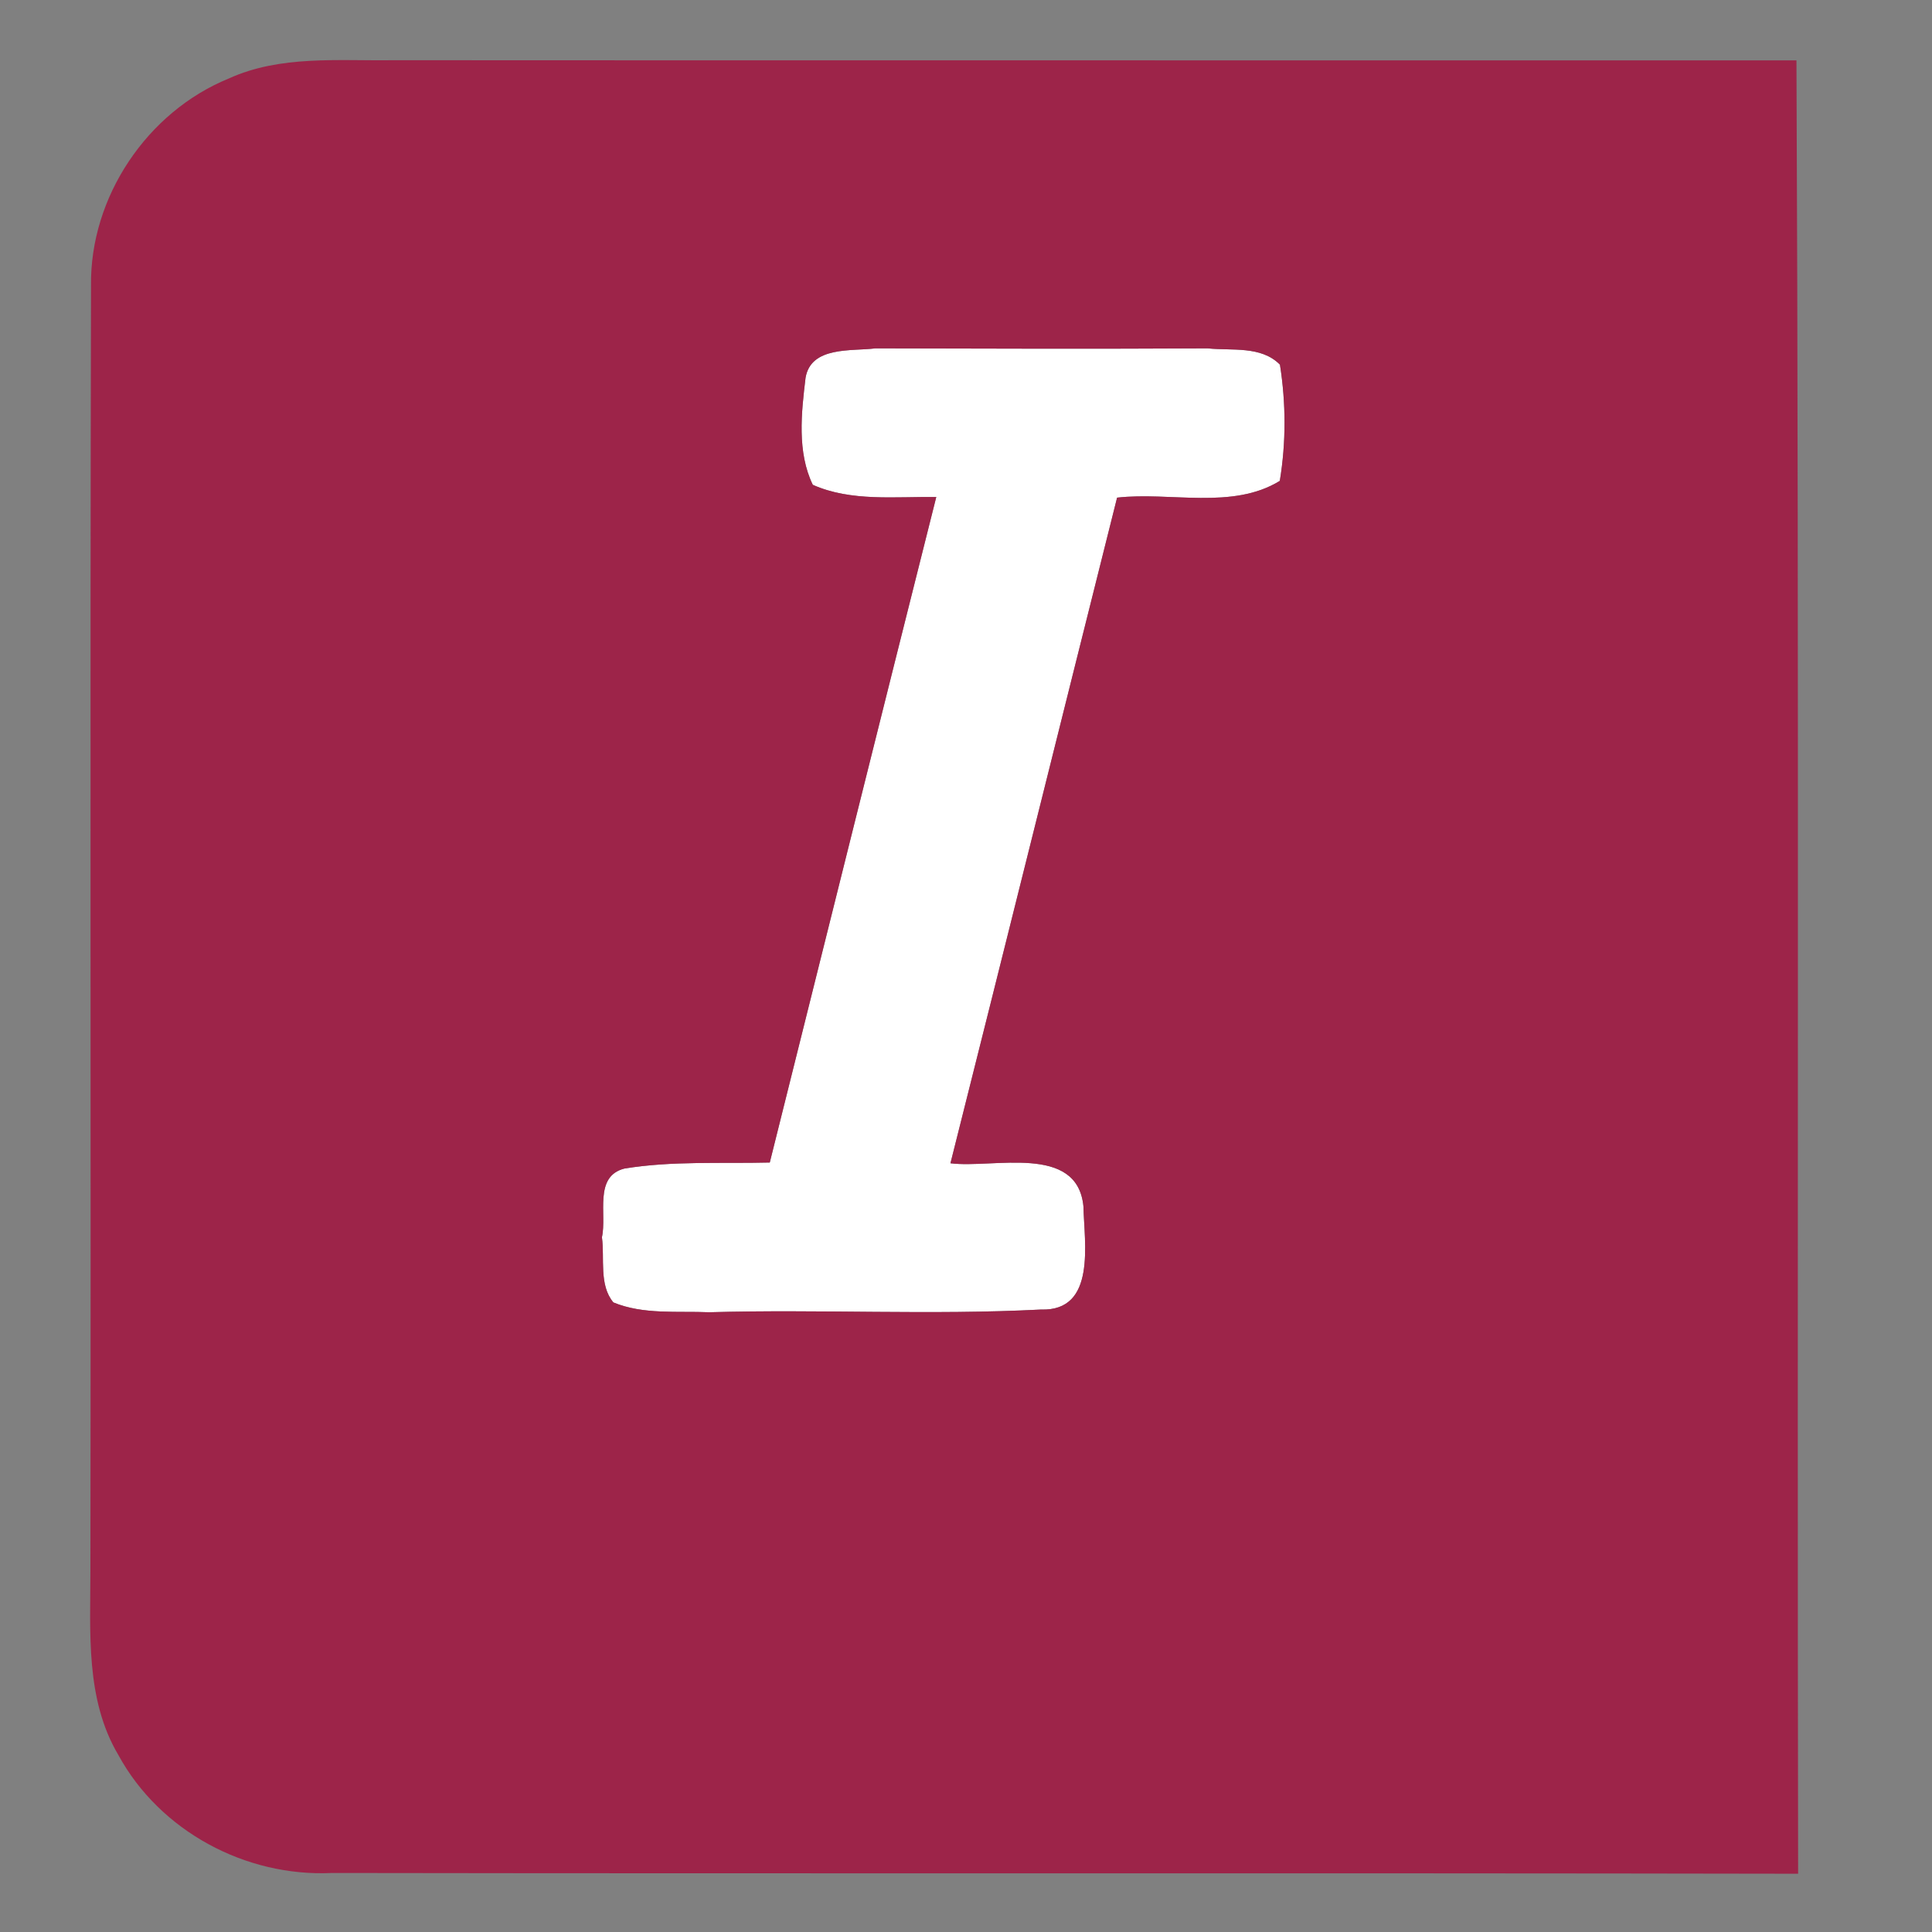 <?xml version="1.0" encoding="UTF-8" ?>
<!DOCTYPE svg PUBLIC "-//W3C//DTD SVG 1.1//EN" "http://www.w3.org/Graphics/SVG/1.1/DTD/svg11.dtd">
<svg width="128pt" height="128pt" viewBox="0 0 128 128" version="1.1" xmlns="http://www.w3.org/2000/svg">
<rect x="0" y="0" width="128" height="128" fill="#808080" stroke="none"/>
<g id="#e4e4e4ff">
<path fill="#fff" opacity="1.00" d=" M 53.37 25.03 C 53.73 22.92 56.42 23.28 58.00 23.08 C 65.33 23.10 72.67 23.12 80.01 23.08 C 81.60 23.25 83.55 22.89 84.80 24.16 C 85.20 26.71 85.21 29.31 84.79 31.86 C 81.65 33.79 77.54 32.57 74.01 32.97 C 70.32 47.67 66.67 62.37 62.97 77.07 C 65.81 77.43 71.37 75.75 71.78 79.92 C 71.83 82.33 72.66 86.88 68.97 86.76 C 61.66 87.14 54.31 86.73 46.99 86.94 C 44.88 86.85 42.63 87.11 40.64 86.29 C 39.67 85.14 40.07 83.37 39.88 81.97 C 40.22 80.45 39.32 77.94 41.37 77.42 C 44.54 76.90 47.79 77.10 51.00 77.02 C 54.67 62.32 58.33 47.62 62.03 32.93 C 59.31 32.89 56.39 33.25 53.85 32.12 C 52.80 29.95 53.09 27.36 53.37 25.03 Z" />
</g>
<g id="#bf8295ff">
<path fill="#9d2449" opacity="1.00" d=" M 15.16 5.20 C 18.56 3.65 22.39 4.04 26.02 3.99 C 57.02 4.01 88.02 3.99 119.02 4.00 C 119.20 44.05 119.06 84.09 119.13 124.14 C 86.75 124.08 54.37 124.14 21.99 124.09 C 16.27 124.36 10.59 121.32 7.84 116.27 C 5.65 112.58 5.99 108.14 5.99 104.02 C 6.03 75.66 5.96 47.29 6.03 18.93 C 5.95 13.06 9.74 7.41 15.16 5.20 M 53.37 25.03 C 53.09 27.36 52.80 29.95 53.85 32.12 C 56.39 33.25 59.31 32.89 62.03 32.93 C 58.33 47.62 54.67 62.32 51.00 77.02 C 47.79 77.10 44.54 76.90 41.37 77.42 C 39.32 77.94 40.22 80.45 39.88 81.97 C 40.07 83.37 39.67 85.14 40.64 86.29 C 42.63 87.11 44.88 86.85 46.99 86.94 C 54.31 86.73 61.66 87.14 68.97 86.76 C 72.66 86.88 71.83 82.33 71.78 79.92 C 71.37 75.75 65.81 77.43 62.97 77.07 C 66.67 62.37 70.32 47.67 74.01 32.97 C 77.54 32.57 81.65 33.79 84.79 31.86 C 85.21 29.31 85.20 26.71 84.80 24.16 C 83.55 22.89 81.60 23.25 80.01 23.08 C 72.67 23.12 65.33 23.10 58.00 23.08 C 56.42 23.28 53.73 22.92 53.37 25.03 Z" />
</g>
</svg>
